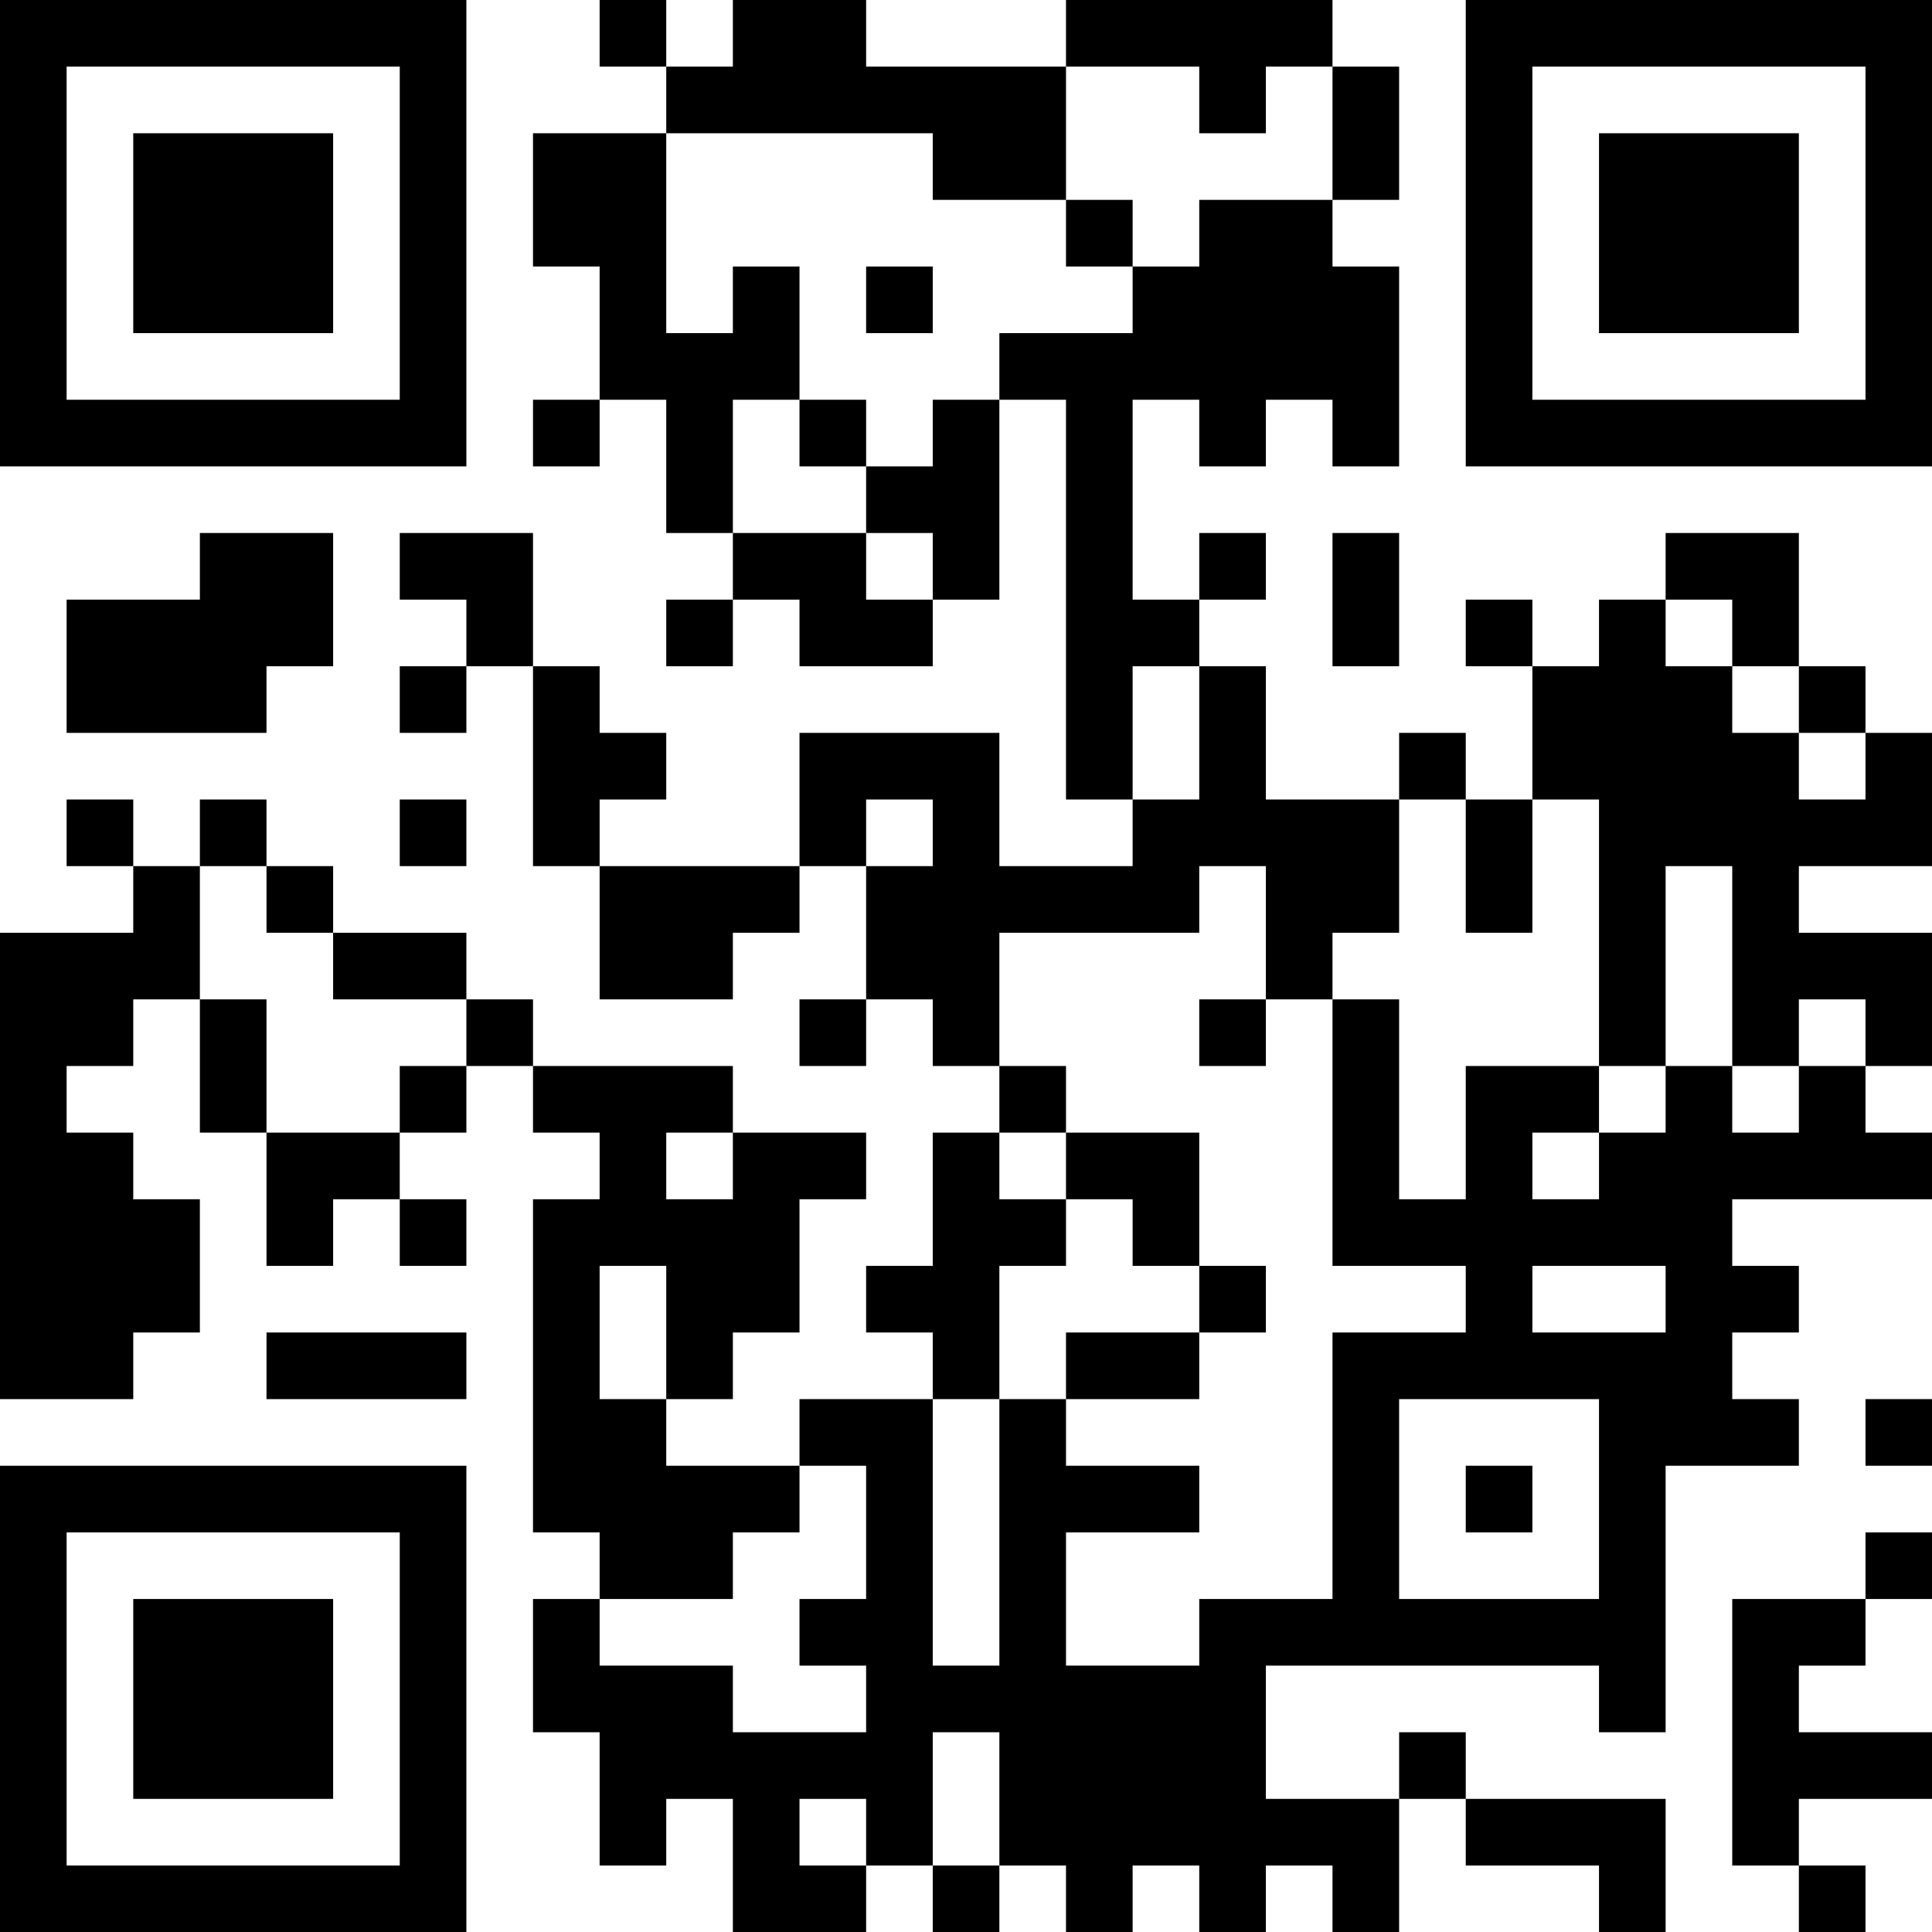 <?xml version="1.0" encoding="UTF-8"?>
<svg xmlns="http://www.w3.org/2000/svg" version="1.1" width="200" height="200" viewBox="0 0 200 200"><rect x="0" y="0" width="200" height="200" fill="#ffffff"/><g transform="scale(6.897)"><g transform="translate(0,0)"><path fill-rule="evenodd" d="M9 0L9 1L10 1L10 2L8 2L8 4L9 4L9 6L8 6L8 7L9 7L9 6L10 6L10 8L11 8L11 9L10 9L10 10L11 10L11 9L12 9L12 10L14 10L14 9L15 9L15 6L16 6L16 12L17 12L17 13L15 13L15 11L12 11L12 13L9 13L9 12L10 12L10 11L9 11L9 10L8 10L8 8L6 8L6 9L7 9L7 10L6 10L6 11L7 11L7 10L8 10L8 13L9 13L9 15L11 15L11 14L12 14L12 13L13 13L13 15L12 15L12 16L13 16L13 15L14 15L14 16L15 16L15 17L14 17L14 19L13 19L13 20L14 20L14 21L12 21L12 22L10 22L10 21L11 21L11 20L12 20L12 18L13 18L13 17L11 17L11 16L8 16L8 15L7 15L7 14L5 14L5 13L4 13L4 12L3 12L3 13L2 13L2 12L1 12L1 13L2 13L2 14L0 14L0 21L2 21L2 20L3 20L3 18L2 18L2 17L1 17L1 16L2 16L2 15L3 15L3 17L4 17L4 19L5 19L5 18L6 18L6 19L7 19L7 18L6 18L6 17L7 17L7 16L8 16L8 17L9 17L9 18L8 18L8 23L9 23L9 24L8 24L8 26L9 26L9 28L10 28L10 27L11 27L11 29L13 29L13 28L14 28L14 29L15 29L15 28L16 28L16 29L17 29L17 28L18 28L18 29L19 29L19 28L20 28L20 29L21 29L21 27L22 27L22 28L24 28L24 29L25 29L25 27L22 27L22 26L21 26L21 27L19 27L19 25L24 25L24 26L25 26L25 22L27 22L27 21L26 21L26 20L27 20L27 19L26 19L26 18L29 18L29 17L28 17L28 16L29 16L29 14L27 14L27 13L29 13L29 11L28 11L28 10L27 10L27 8L25 8L25 9L24 9L24 10L23 10L23 9L22 9L22 10L23 10L23 12L22 12L22 11L21 11L21 12L19 12L19 10L18 10L18 9L19 9L19 8L18 8L18 9L17 9L17 6L18 6L18 7L19 7L19 6L20 6L20 7L21 7L21 4L20 4L20 3L21 3L21 1L20 1L20 0L16 0L16 1L13 1L13 0L11 0L11 1L10 1L10 0ZM16 1L16 3L14 3L14 2L10 2L10 5L11 5L11 4L12 4L12 6L11 6L11 8L13 8L13 9L14 9L14 8L13 8L13 7L14 7L14 6L15 6L15 5L17 5L17 4L18 4L18 3L20 3L20 1L19 1L19 2L18 2L18 1ZM16 3L16 4L17 4L17 3ZM13 4L13 5L14 5L14 4ZM12 6L12 7L13 7L13 6ZM3 8L3 9L1 9L1 11L4 11L4 10L5 10L5 8ZM20 8L20 10L21 10L21 8ZM25 9L25 10L26 10L26 11L27 11L27 12L28 12L28 11L27 11L27 10L26 10L26 9ZM17 10L17 12L18 12L18 10ZM6 12L6 13L7 13L7 12ZM13 12L13 13L14 13L14 12ZM21 12L21 14L20 14L20 15L19 15L19 13L18 13L18 14L15 14L15 16L16 16L16 17L15 17L15 18L16 18L16 19L15 19L15 21L14 21L14 25L15 25L15 21L16 21L16 22L18 22L18 23L16 23L16 25L18 25L18 24L20 24L20 20L22 20L22 19L20 19L20 15L21 15L21 18L22 18L22 16L24 16L24 17L23 17L23 18L24 18L24 17L25 17L25 16L26 16L26 17L27 17L27 16L28 16L28 15L27 15L27 16L26 16L26 13L25 13L25 16L24 16L24 12L23 12L23 14L22 14L22 12ZM3 13L3 15L4 15L4 17L6 17L6 16L7 16L7 15L5 15L5 14L4 14L4 13ZM18 15L18 16L19 16L19 15ZM10 17L10 18L11 18L11 17ZM16 17L16 18L17 18L17 19L18 19L18 20L16 20L16 21L18 21L18 20L19 20L19 19L18 19L18 17ZM9 19L9 21L10 21L10 19ZM23 19L23 20L25 20L25 19ZM4 20L4 21L7 21L7 20ZM21 21L21 24L24 24L24 21ZM28 21L28 22L29 22L29 21ZM12 22L12 23L11 23L11 24L9 24L9 25L11 25L11 26L13 26L13 25L12 25L12 24L13 24L13 22ZM22 22L22 23L23 23L23 22ZM28 23L28 24L26 24L26 28L27 28L27 29L28 29L28 28L27 28L27 27L29 27L29 26L27 26L27 25L28 25L28 24L29 24L29 23ZM14 26L14 28L15 28L15 26ZM12 27L12 28L13 28L13 27ZM0 0L0 7L7 7L7 0ZM1 1L1 6L6 6L6 1ZM2 2L2 5L5 5L5 2ZM22 0L22 7L29 7L29 0ZM23 1L23 6L28 6L28 1ZM24 2L24 5L27 5L27 2ZM0 22L0 29L7 29L7 22ZM1 23L1 28L6 28L6 23ZM2 24L2 27L5 27L5 24Z" fill="#000000"/></g></g></svg>
